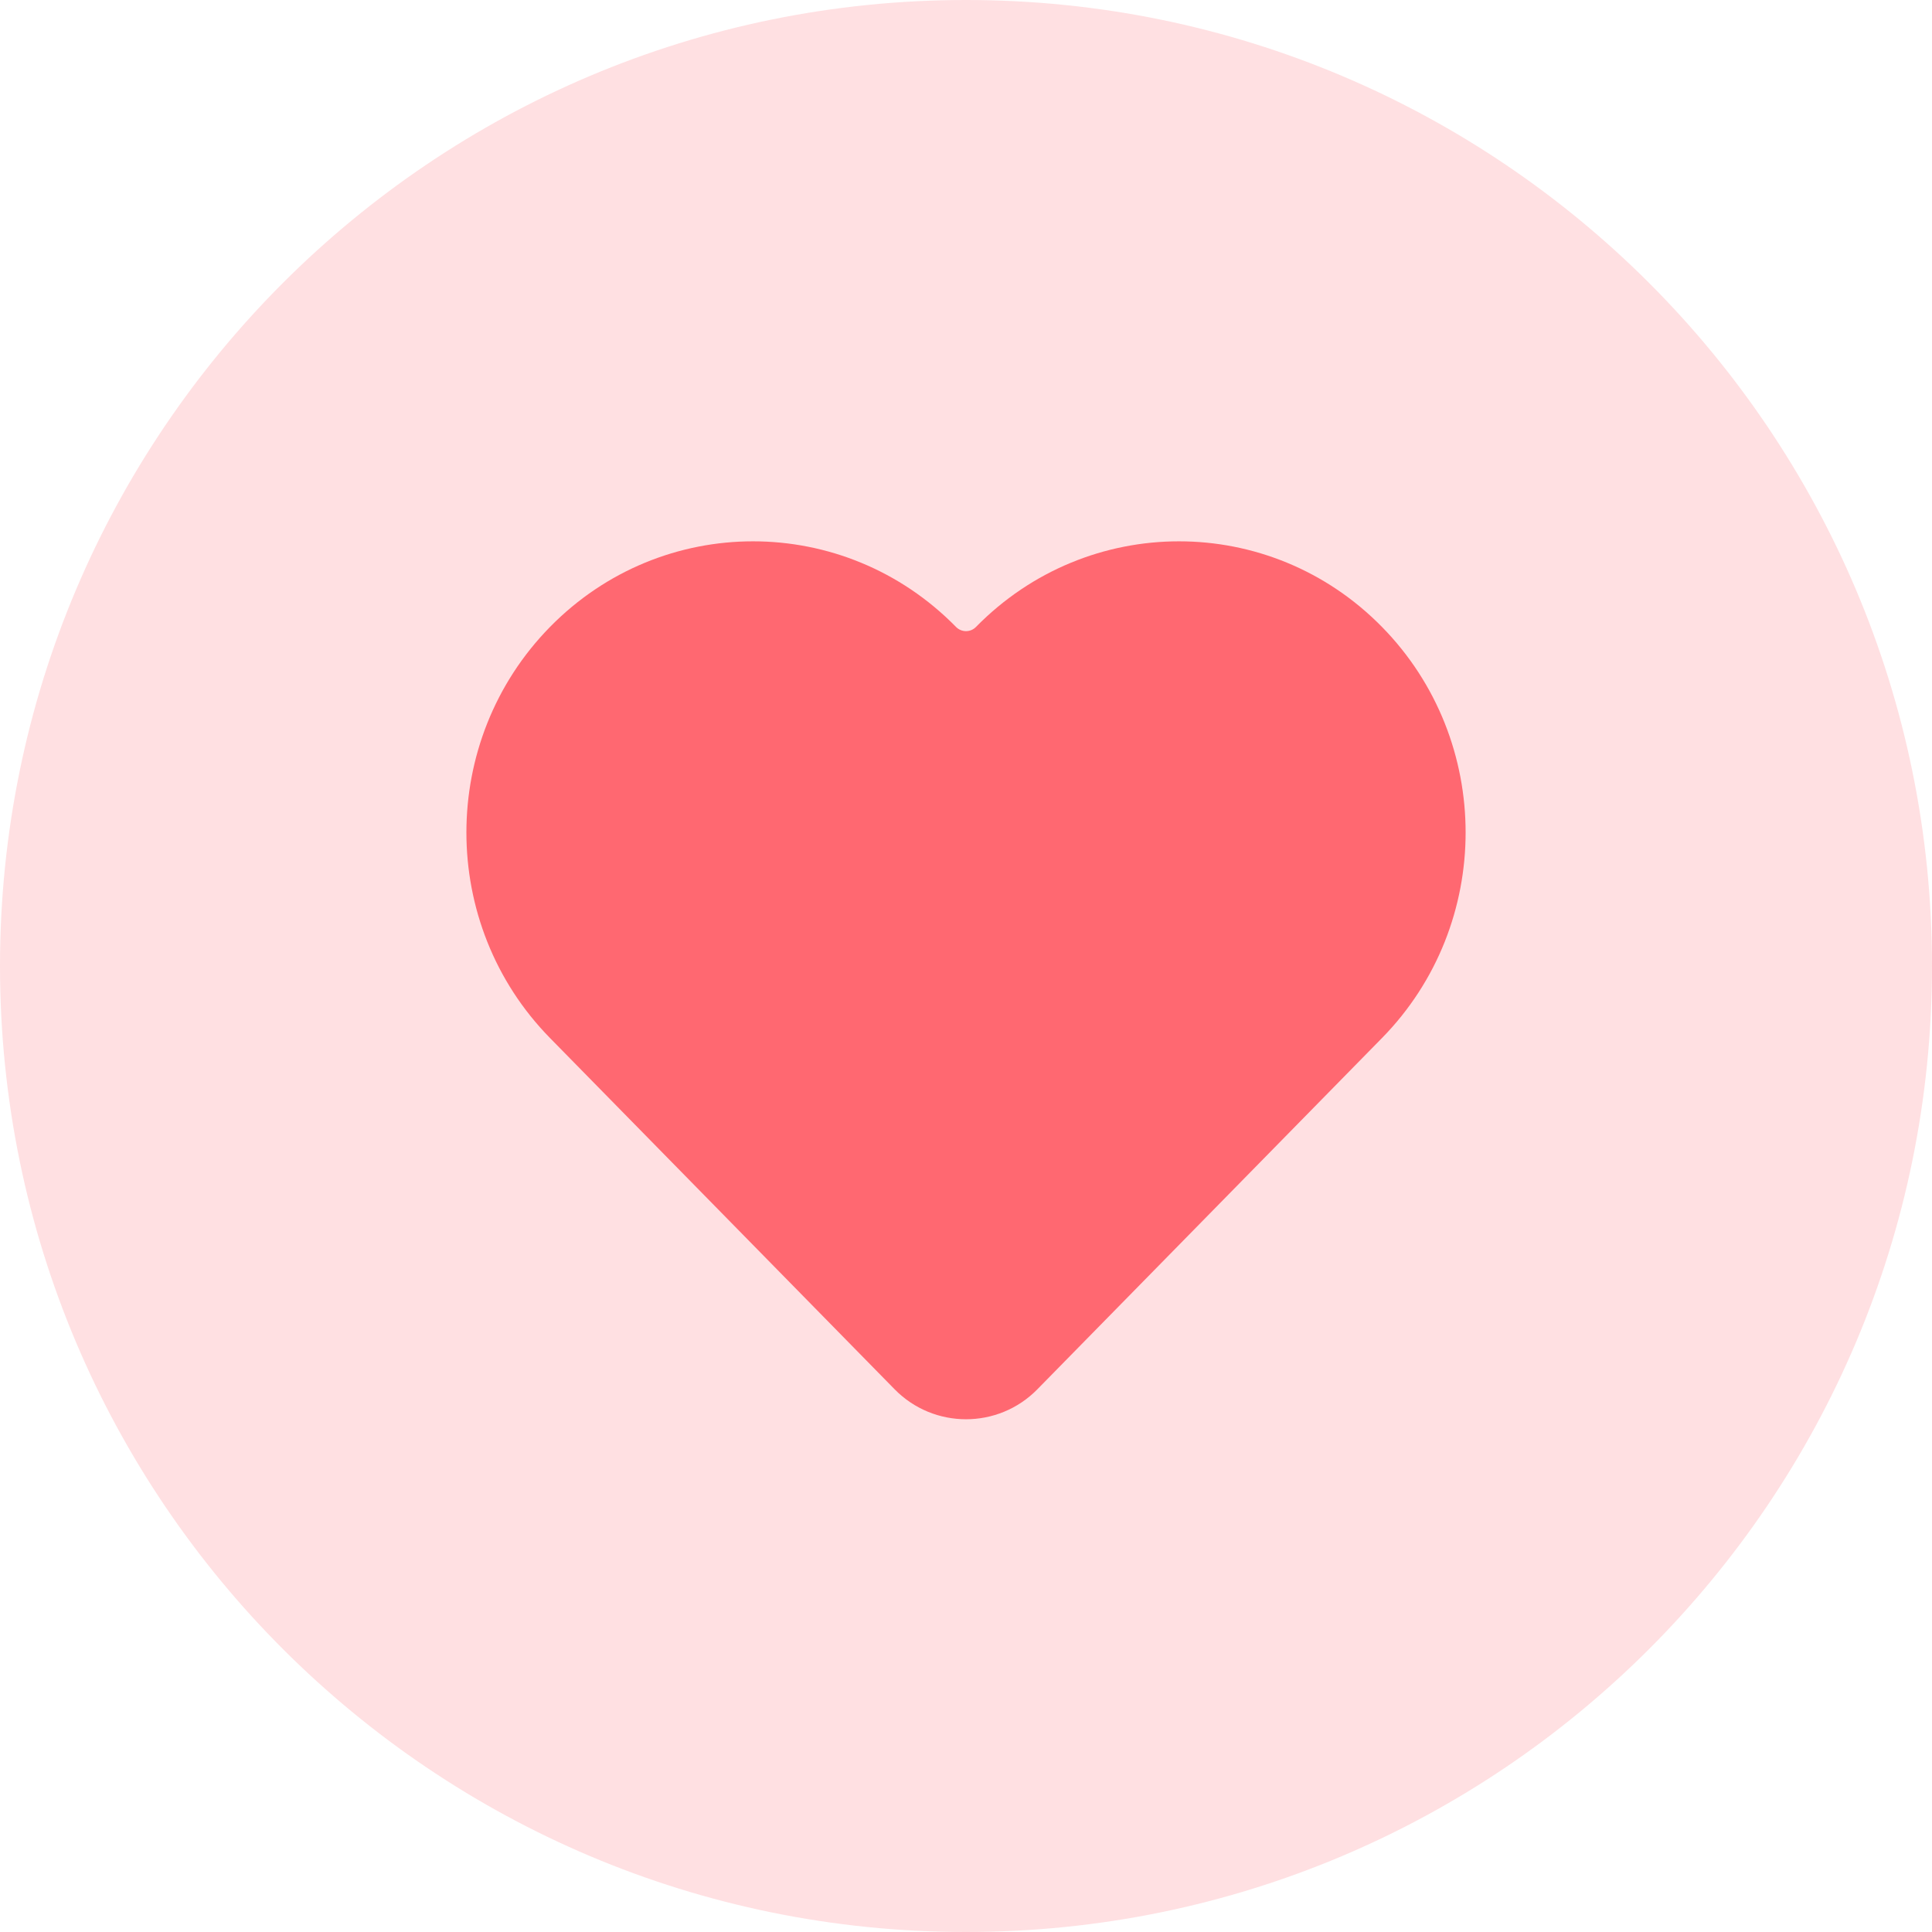<svg width="60" height="60" viewBox="0 0 60 60" fill="none" xmlns="http://www.w3.org/2000/svg">
<path opacity="0.2" d="M30 60C46.569 60 60 46.569 60 30C60 13.431 46.569 0 30 0C13.431 0 0 13.431 0 30C0 46.569 13.431 60 30 60Z" fill="#FF6871"/>
<path d="M29.69 19.47C26.212 15.925 20.56 15.925 17.081 19.47C13.619 22.999 13.619 28.708 17.081 32.237L27.785 43.147C29.002 44.386 30.999 44.386 32.215 43.147L42.919 32.237C46.382 28.708 46.382 22.999 42.919 19.47C39.441 15.925 33.789 15.925 30.31 19.47C30.14 19.644 29.861 19.644 29.69 19.47Z" fill="#FF6871"/>
</svg>
